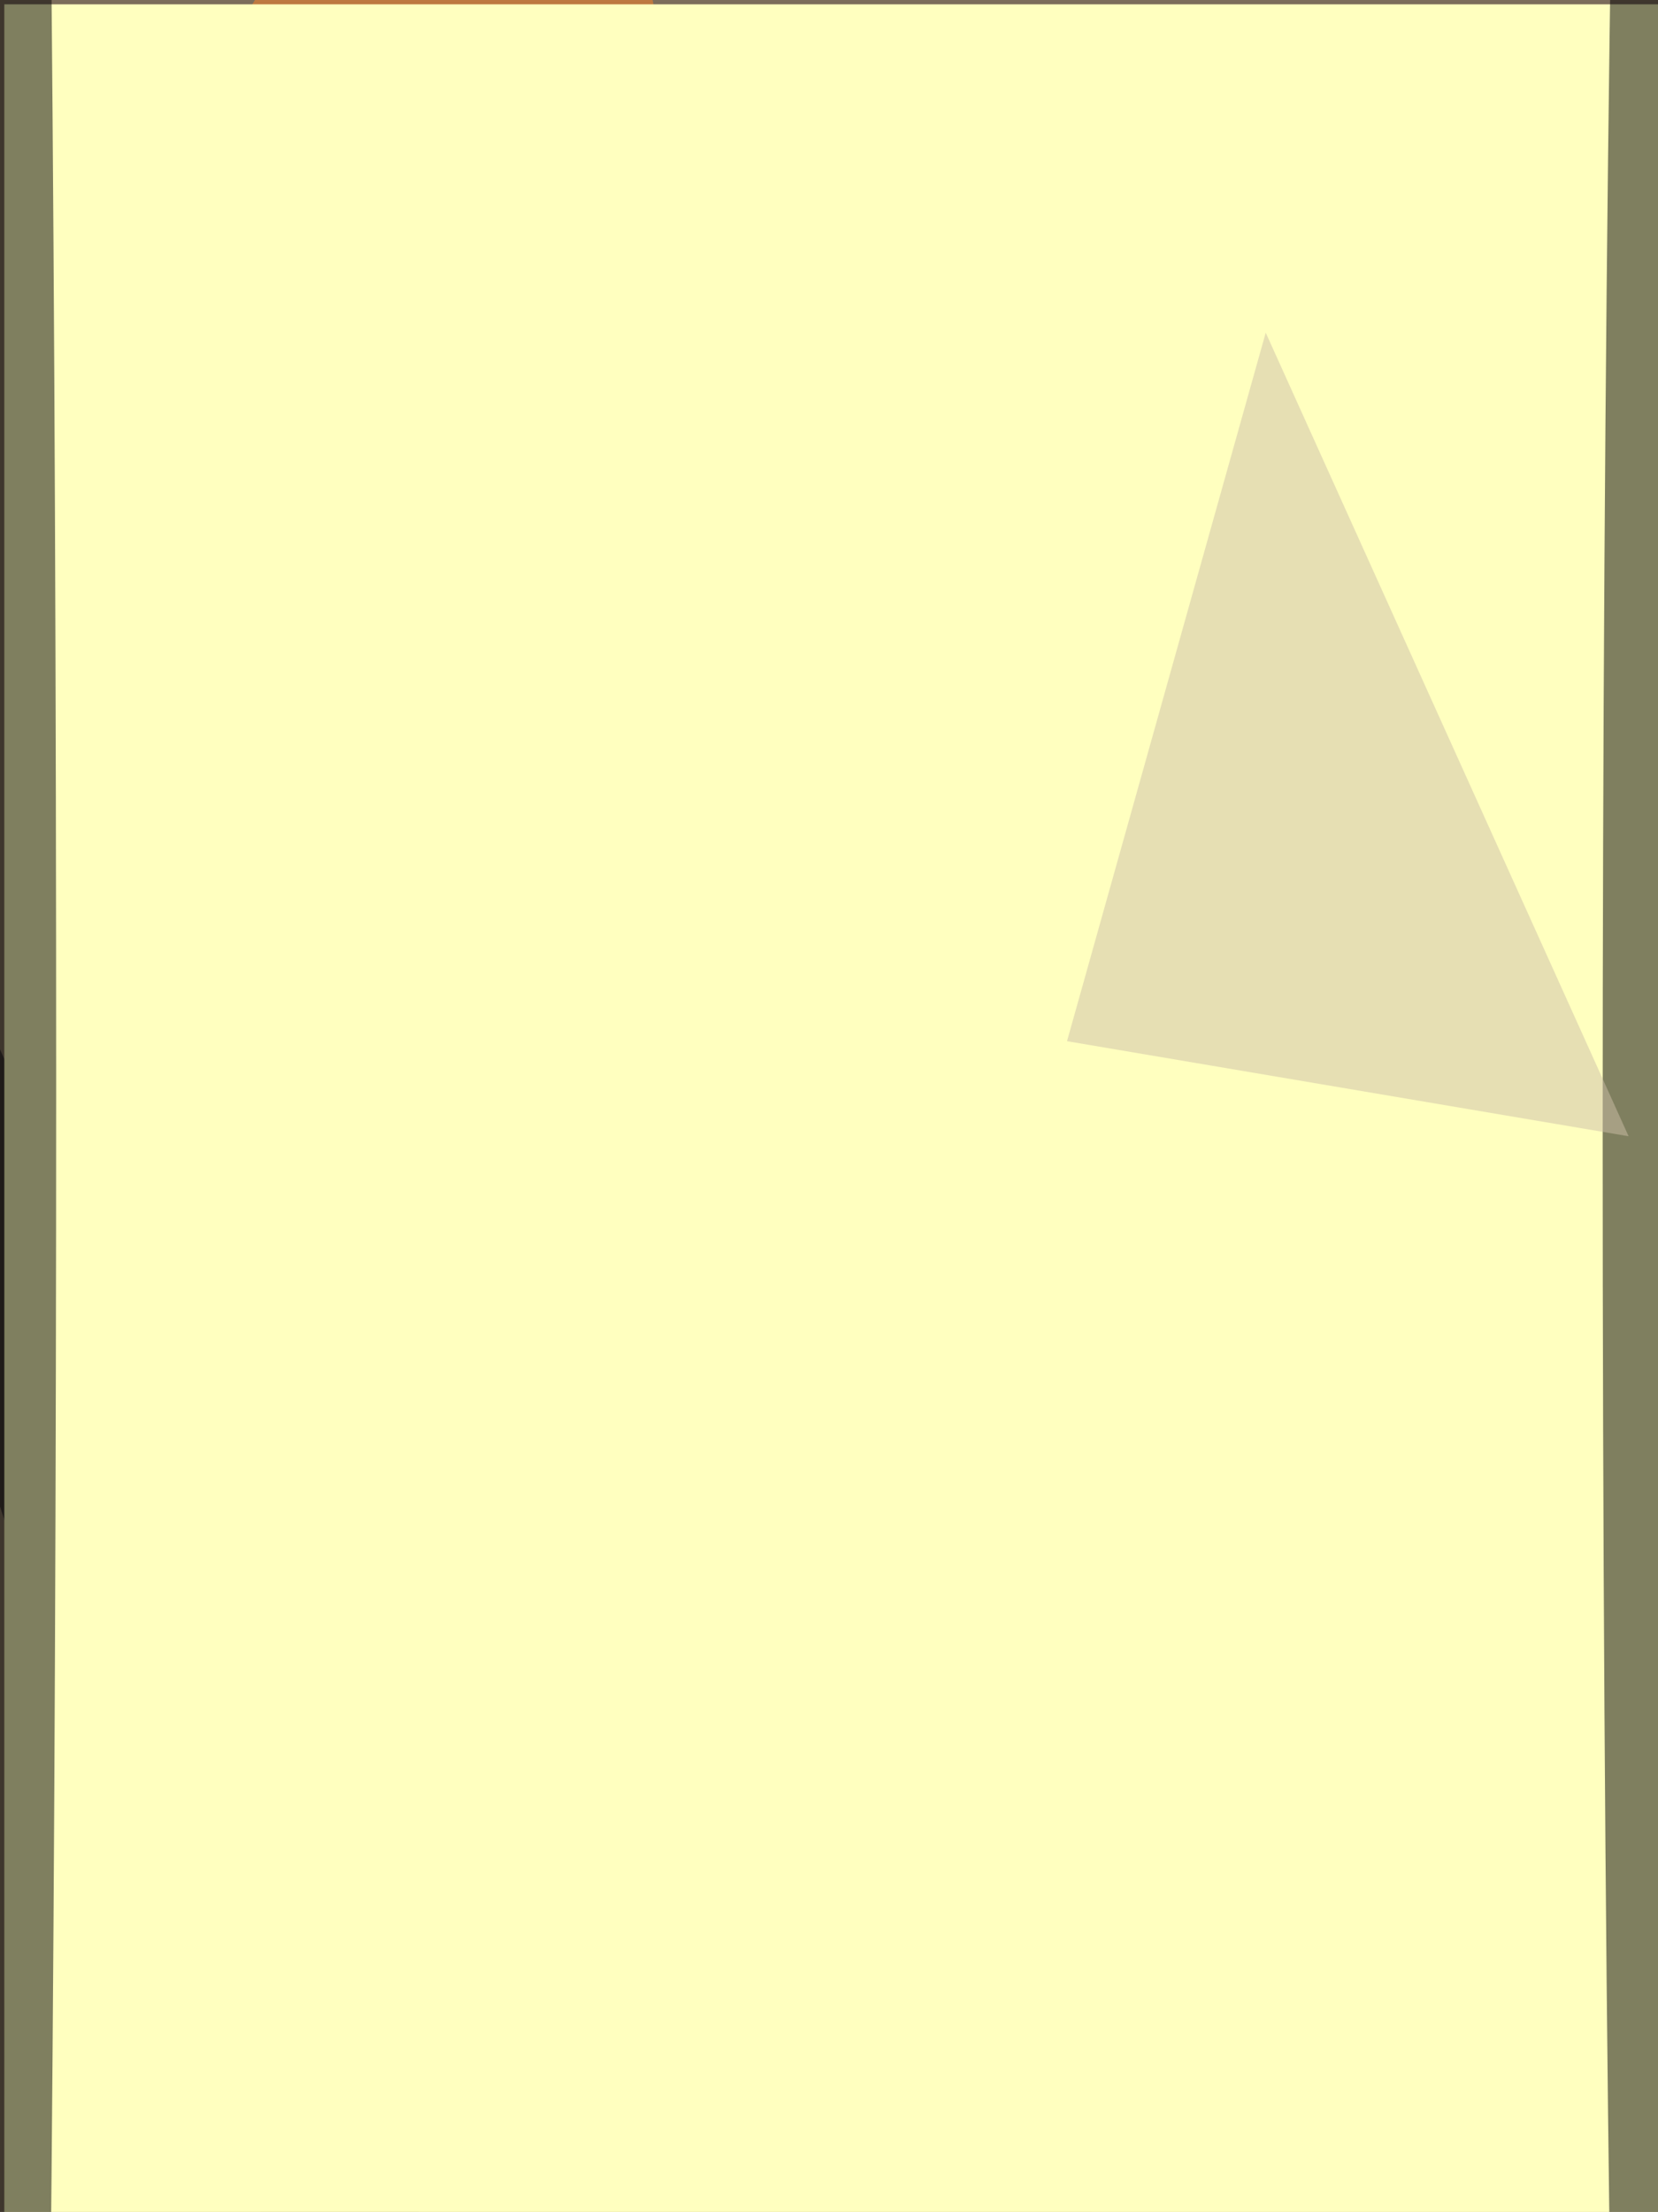 <svg xmlns="http://www.w3.org/2000/svg" viewBox="0 0 2048 2732"><filter id="b"><feGaussianBlur stdDeviation="12" /></filter><path d="M0 0h2048v2732H0z" fill="#7c6d5b" /><g filter="url(#b)" transform="scale(10.672) translate(0.5 0.5)"><g transform="translate(118.005 235.433) rotate(377.517) scale(73.028 17.051)"><ellipse fill="#fffff7" fill-opacity=".502" cx="0" cy="0" rx="1" ry="1" /></g><g transform="translate(191 166.431) rotate(167.258) scale(87.855 34.655)"><ellipse fill="#00001a" fill-opacity=".502" cx="0" cy="0" rx="1" ry="1" /></g><g transform="translate(41.15 52.619) rotate(283.74) scale(78.828 31.05)"><ellipse fill="#ff8526" fill-opacity=".502" cx="0" cy="0" rx="1" ry="1" /></g><g transform="translate(18.029 196.263) rotate(70.501) scale(115.925 10.283)"><ellipse fill="#00000f" fill-opacity=".502" cx="0" cy="0" rx="1" ry="1" /></g><path d="M0 0h2048v2732H0z" fill="#ffffbf" /><ellipse fill="#000" fill-opacity=".502" cx="2" cy="125" rx="4" ry="253" /><ellipse fill="#000" fill-opacity=".502" cx="191" cy="131" rx="6" ry="255" /><path fill="#cdbfa8" fill-opacity=".502" d="M123 120l65 11-42-93z" /></g></svg>